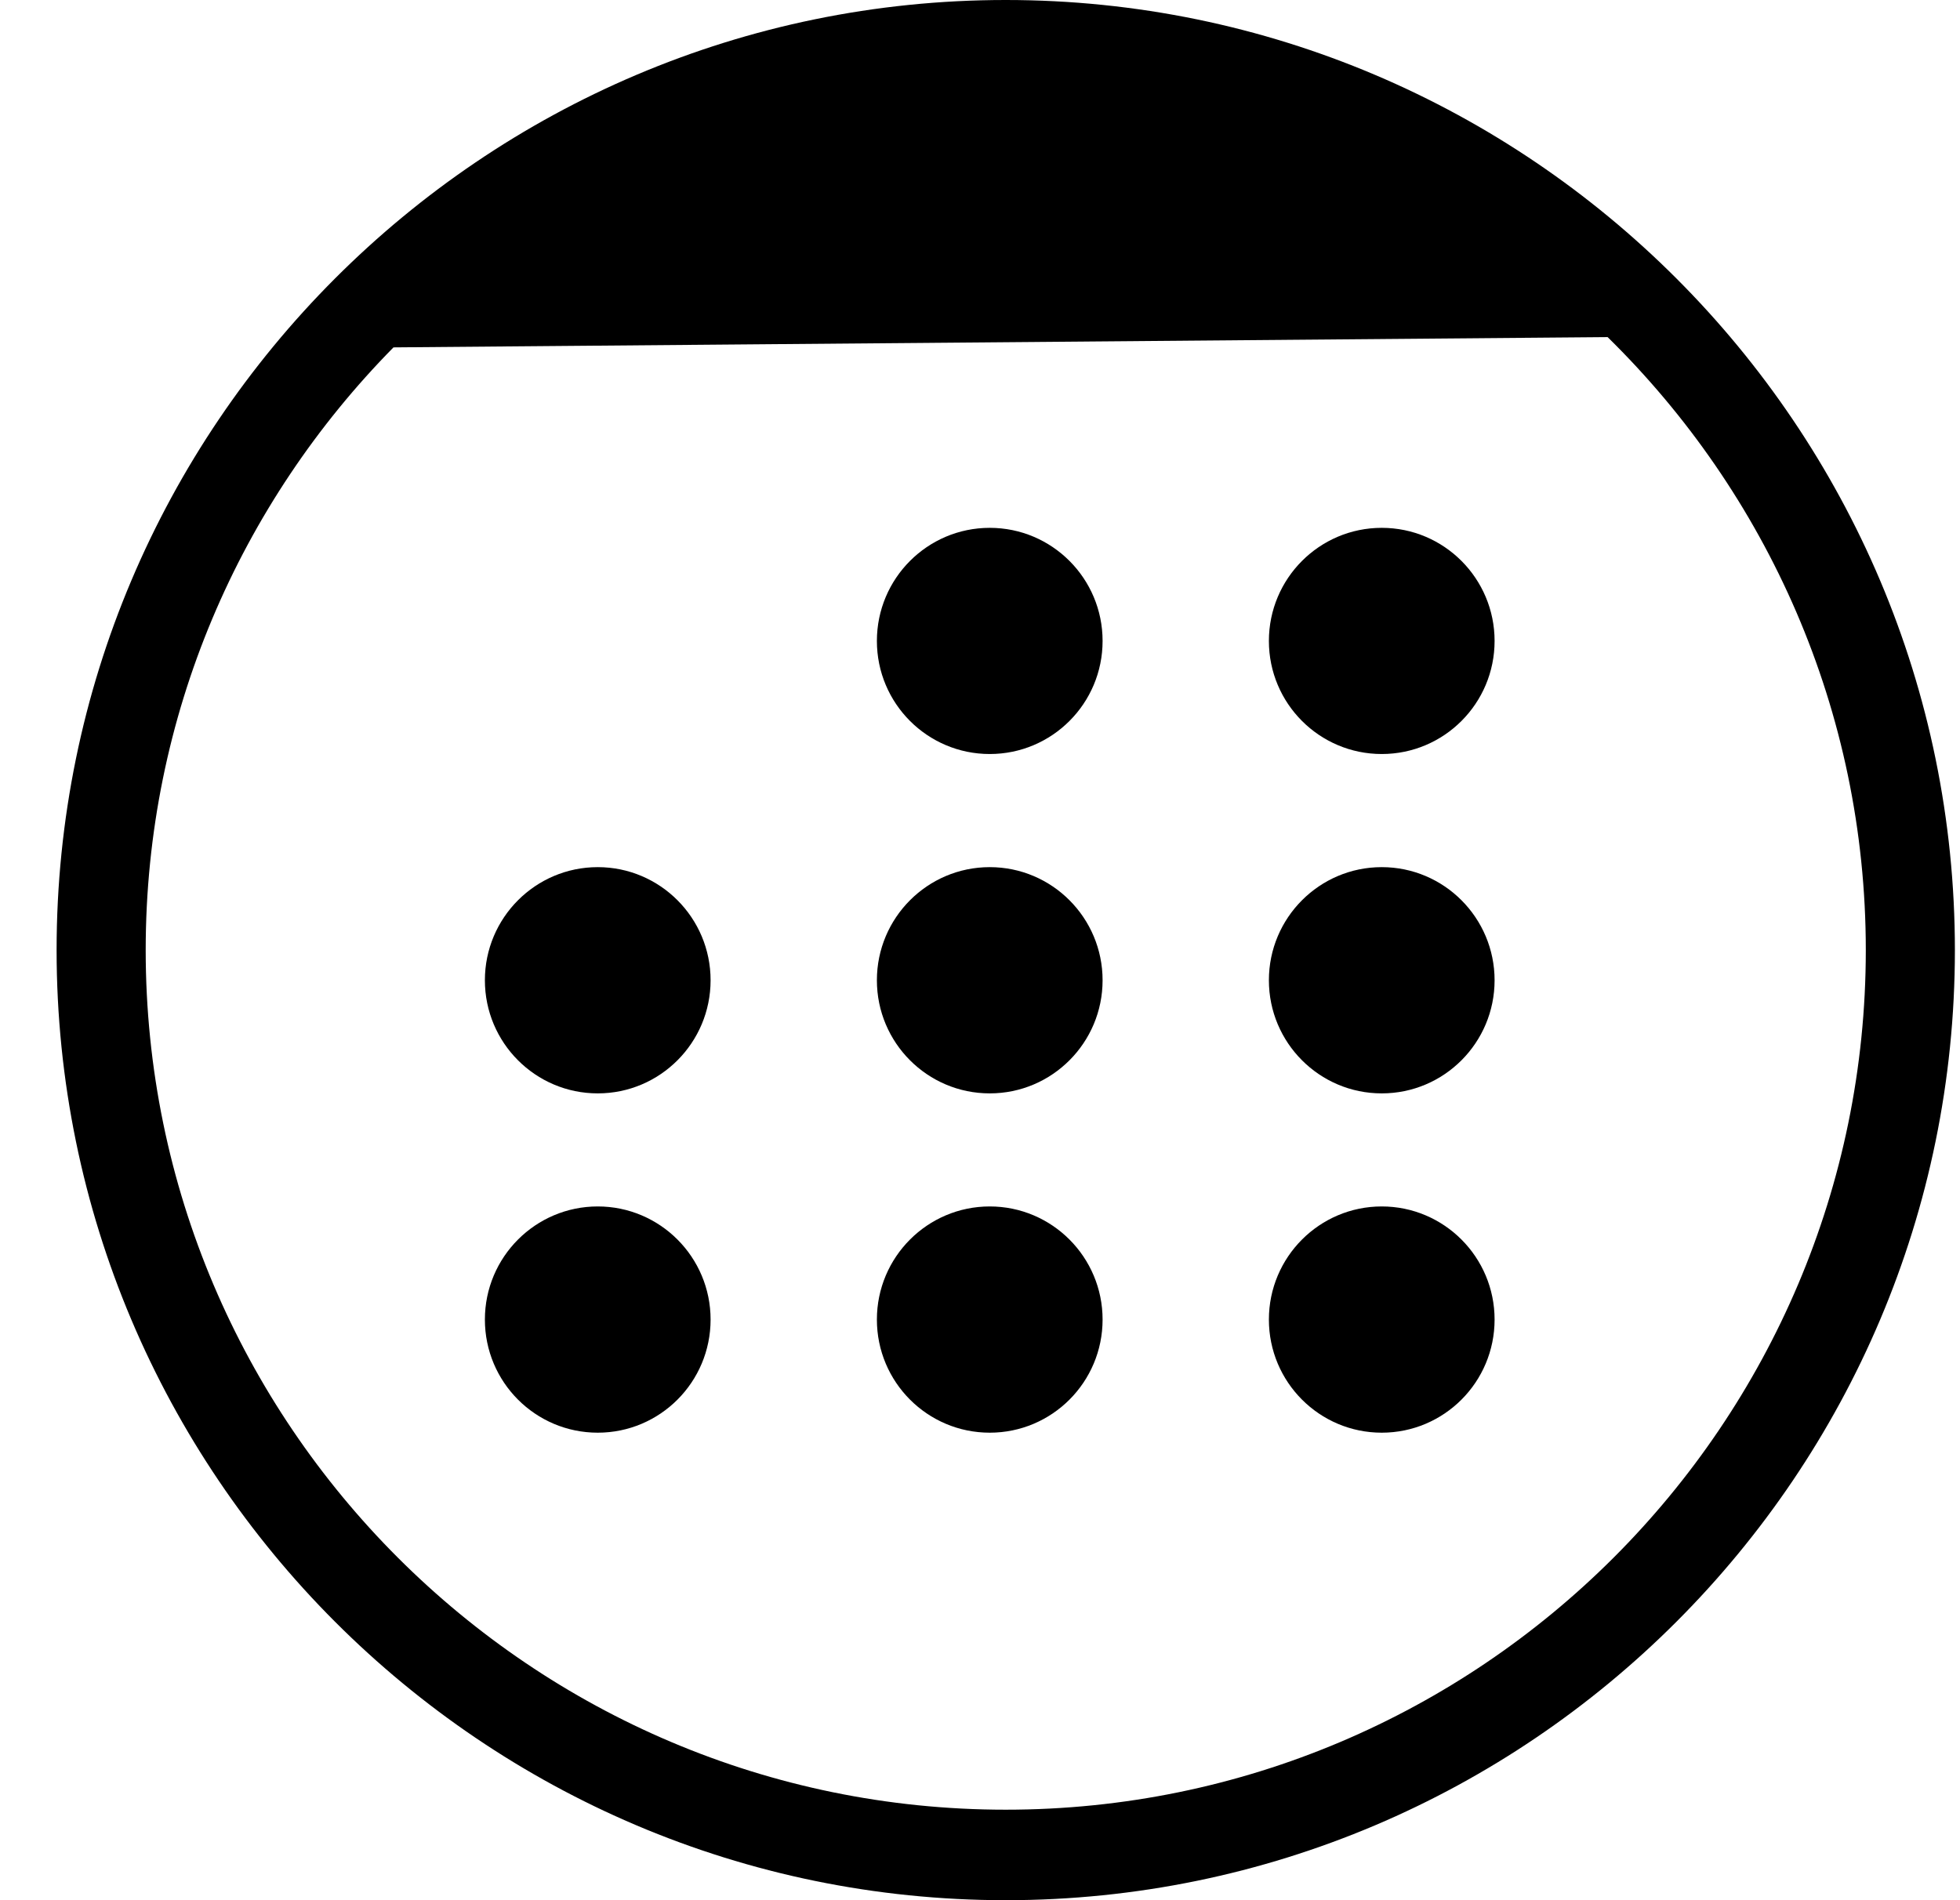 <?xml version="1.0" encoding="UTF-8" standalone="no"?>
<svg width="33px" height="32px" viewBox="0 0 33 32" version="1.1" xmlns="http://www.w3.org/2000/svg" xmlns:xlink="http://www.w3.org/1999/xlink" xmlns:sketch="http://www.bohemiancoding.com/sketch/ns">
    <!-- Generator: Sketch 3.3 (11970) - http://www.bohemiancoding.com/sketch -->
    <title>Group</title>
    <desc>Created with Sketch.</desc>
    <defs></defs>
    <g id="Page-1" stroke="none" stroke-width="1" fill="none" fill-rule="evenodd" sketch:type="MSPage">
        <g id="Leaderboard-9" sketch:type="MSArtboardGroup" transform="translate(-263, -739)" fill="#000000">
            <g id="Group" sketch:type="MSLayerGroup" transform="translate(263, 739)">
                <path d="M16.664,12.698 C17.713,12.698 18.564,11.846 18.564,10.794 C18.564,9.742 17.713,8.889 16.664,8.889 C15.615,8.889 14.764,9.742 14.764,10.794 C14.764,11.846 15.615,12.698 16.664,12.698" id="Fill-10" sketch:type="MSShapeGroup"></path>
                <path d="M23.264,12.698 C24.313,12.698 25.164,11.846 25.164,10.794 C25.164,9.742 24.313,8.889 23.264,8.889 C22.215,8.889 21.364,9.742 21.364,10.794 C21.364,11.846 22.215,12.698 23.264,12.698" id="Fill-11" sketch:type="MSShapeGroup"></path>
                <path d="M10.064,18.413 C11.113,18.413 11.964,17.56 11.964,16.508 C11.964,15.457 11.113,14.603 10.064,14.603 C9.015,14.603 8.164,15.457 8.164,16.508 C8.164,17.56 9.015,18.413 10.064,18.413" id="Fill-12" sketch:type="MSShapeGroup"></path>
                <path d="M16.664,18.413 C17.713,18.413 18.564,17.56 18.564,16.508 C18.564,15.457 17.713,14.603 16.664,14.603 C15.615,14.603 14.764,15.457 14.764,16.508 C14.764,17.56 15.615,18.413 16.664,18.413" id="Fill-13" sketch:type="MSShapeGroup"></path>
                <path d="M23.264,18.413 C24.313,18.413 25.164,17.56 25.164,16.508 C25.164,15.457 24.313,14.603 23.264,14.603 C22.215,14.603 21.364,15.457 21.364,16.508 C21.364,17.56 22.215,18.413 23.264,18.413" id="Fill-14" sketch:type="MSShapeGroup"></path>
                <path d="M10.064,24.127 C11.113,24.127 11.964,23.275 11.964,22.222 C11.964,21.171 11.113,20.317 10.064,20.317 C9.015,20.317 8.164,21.171 8.164,22.222 C8.164,23.275 9.015,24.127 10.064,24.127" id="Fill-15" sketch:type="MSShapeGroup"></path>
                <path d="M16.664,24.127 C17.713,24.127 18.564,23.275 18.564,22.222 C18.564,21.171 17.713,20.317 16.664,20.317 C15.615,20.317 14.764,21.171 14.764,22.222 C14.764,23.275 15.615,24.127 16.664,24.127" id="Fill-16" sketch:type="MSShapeGroup"></path>
                <path d="M23.264,24.127 C24.313,24.127 25.164,23.275 25.164,22.222 C25.164,21.171 24.313,20.317 23.264,20.317 C22.215,20.317 21.364,21.171 21.364,22.222 C21.364,23.275 22.215,24.127 23.264,24.127" id="Fill-17" sketch:type="MSShapeGroup"></path>
                <path d="M16.933,0 C8.121,0 0.953,7.178 0.953,16 C0.953,24.823 8.121,32 16.933,32 C25.745,32 32.914,24.823 32.914,16 C32.914,7.178 25.745,0 16.933,0 L16.933,0 Z M16.933,30.476 C8.949,30.476 2.453,23.983 2.453,16 C2.453,12.048 4.048,8.465 6.625,5.85 L27.067,5.677 C29.746,8.306 31.414,11.96 31.414,16 C31.414,23.983 24.918,30.476 16.933,30.476 L16.933,30.476 Z" id="Fill-18" sketch:type="MSShapeGroup"></path>
            </g>
        </g>
    </g>
</svg>